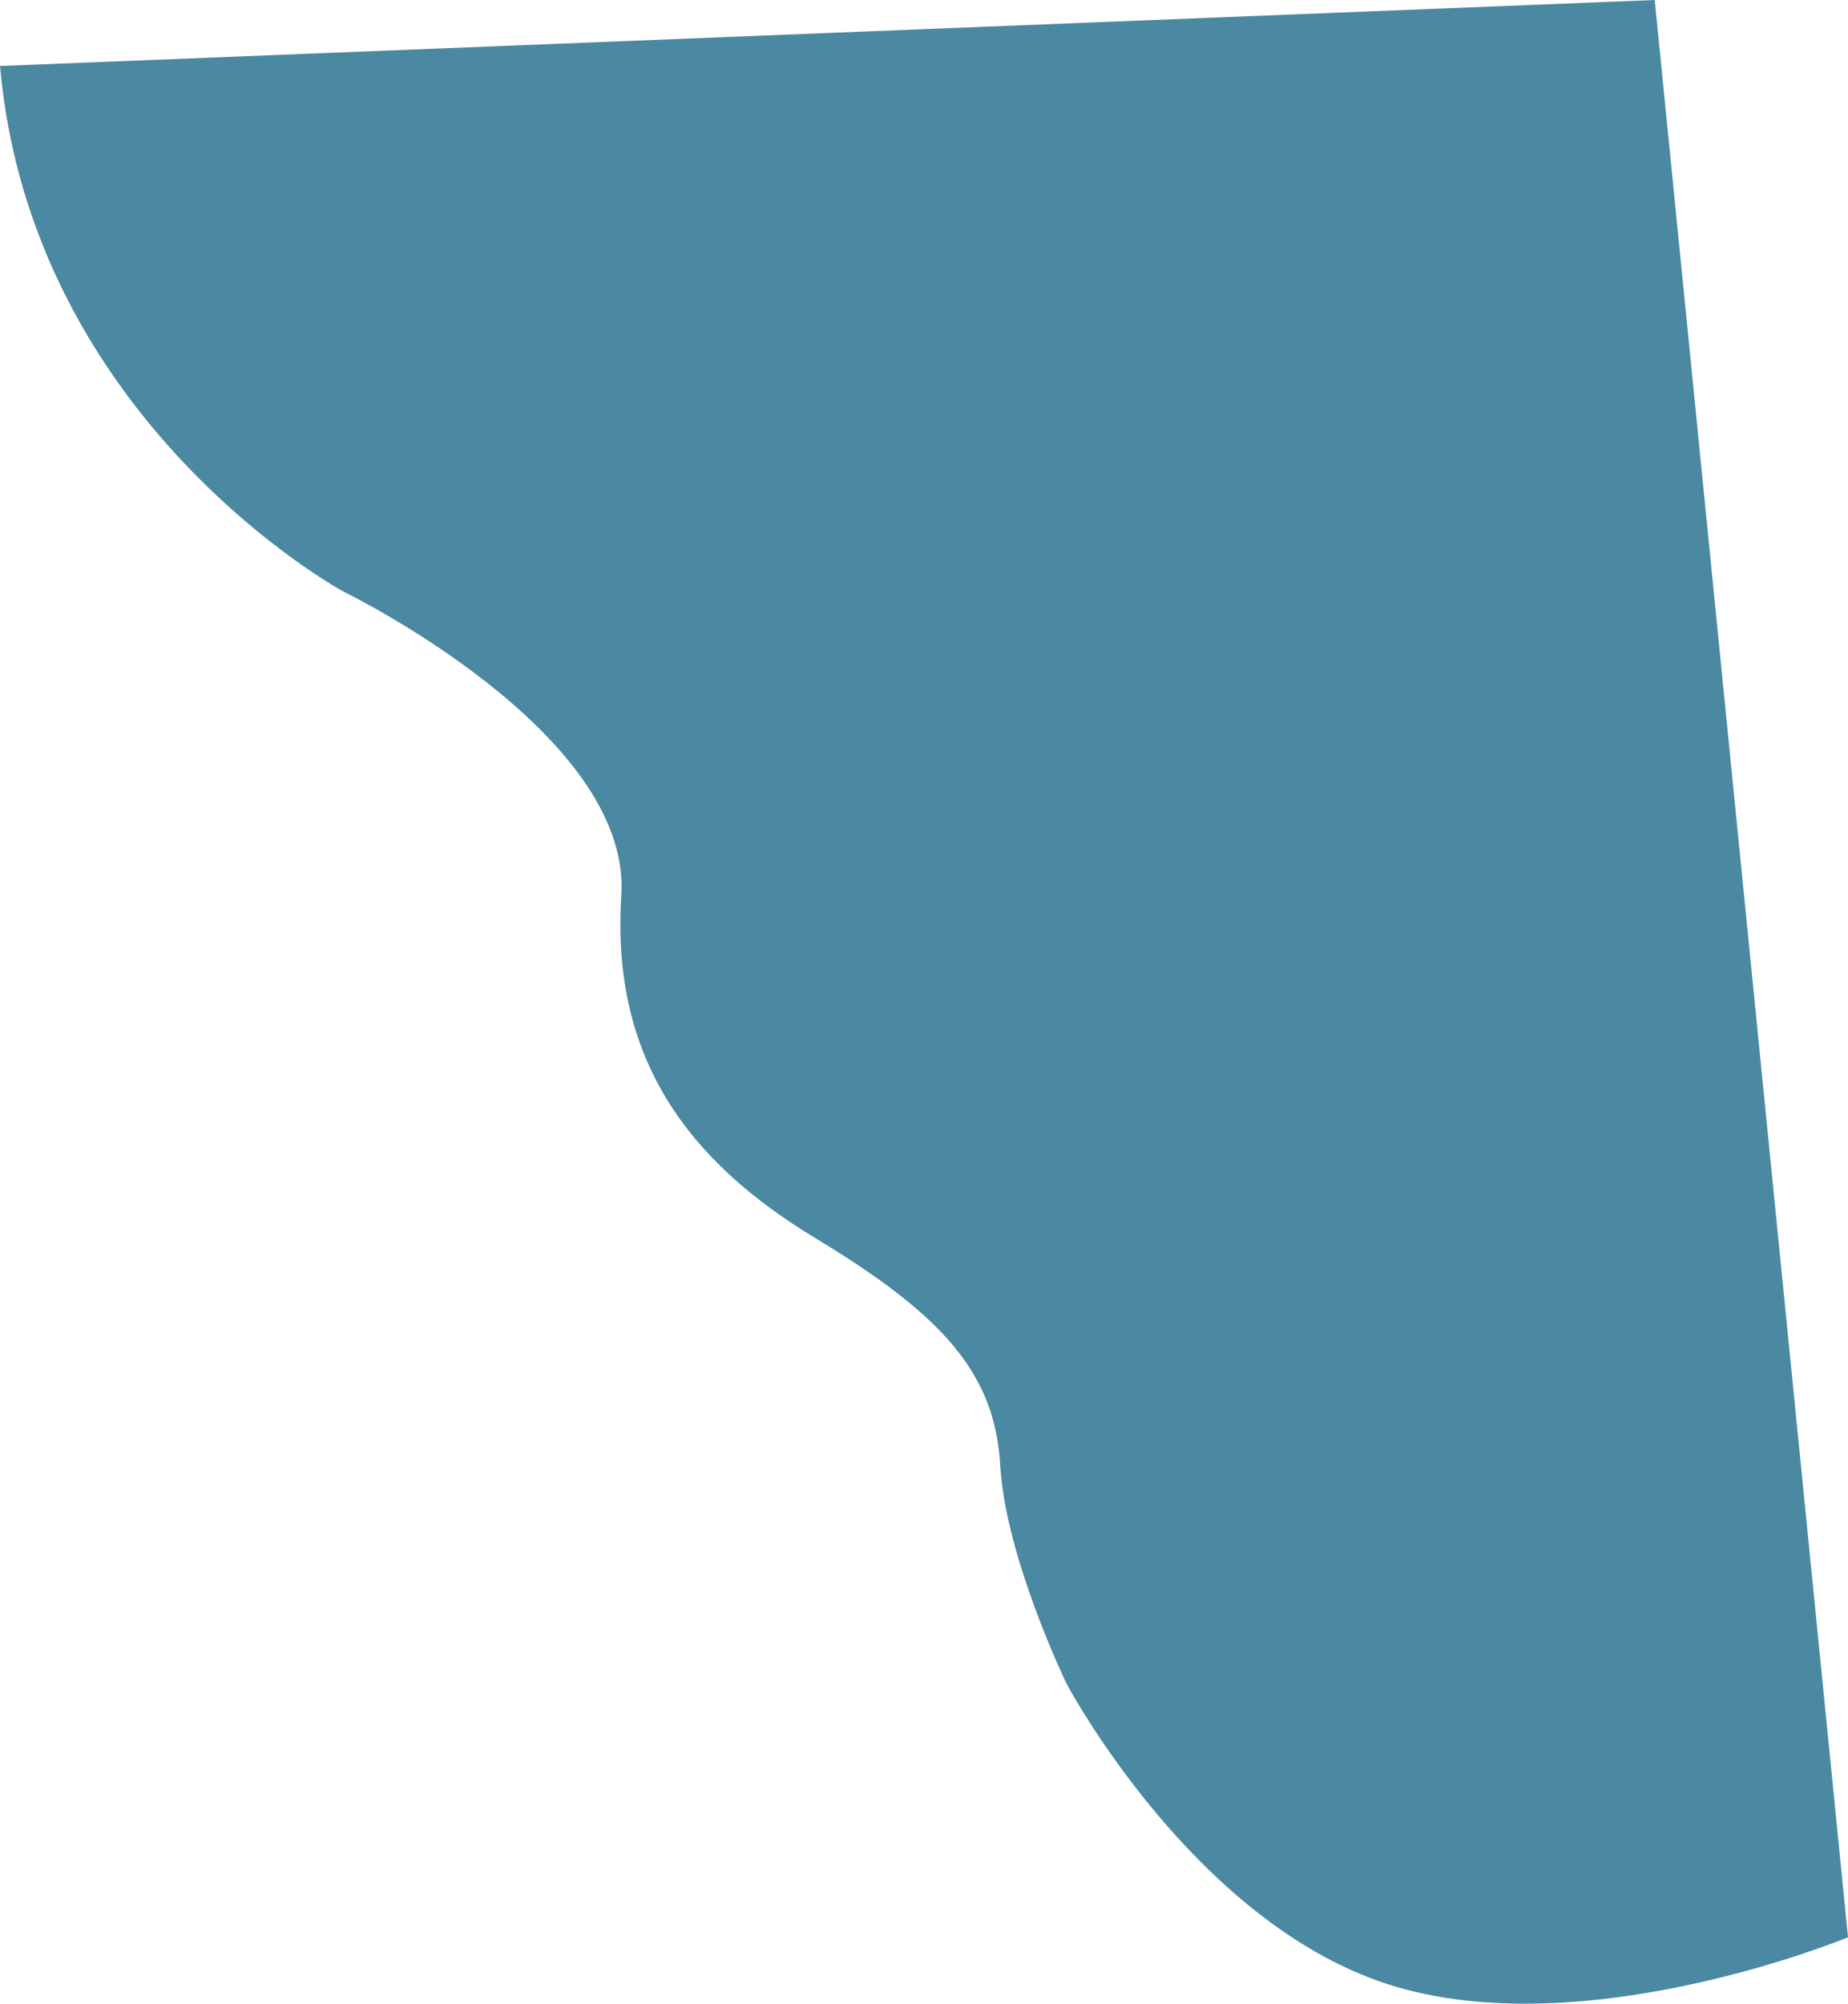 <svg xmlns="http://www.w3.org/2000/svg" width="1493.842" height="1619.074" viewBox="0 0 1493.842 1619.074">
  <path id="Path_1" data-name="Path 1" d="M810.666-87.467c25.6,288,277.333,424.533,277.333,424.533s233.438,113.386,224.9,245.652,54.562,215.147,156.961,277.014,145.067,108.8,149.333,183.466,53.516,176.285,53.516,176.285S1774.047,1411.073,1932,1462.355s372.512-37.743,372.512-37.743L2148.264-140.8Z" transform="translate(-810.666 140.8)" fill="#4b88a2"/>
</svg>
